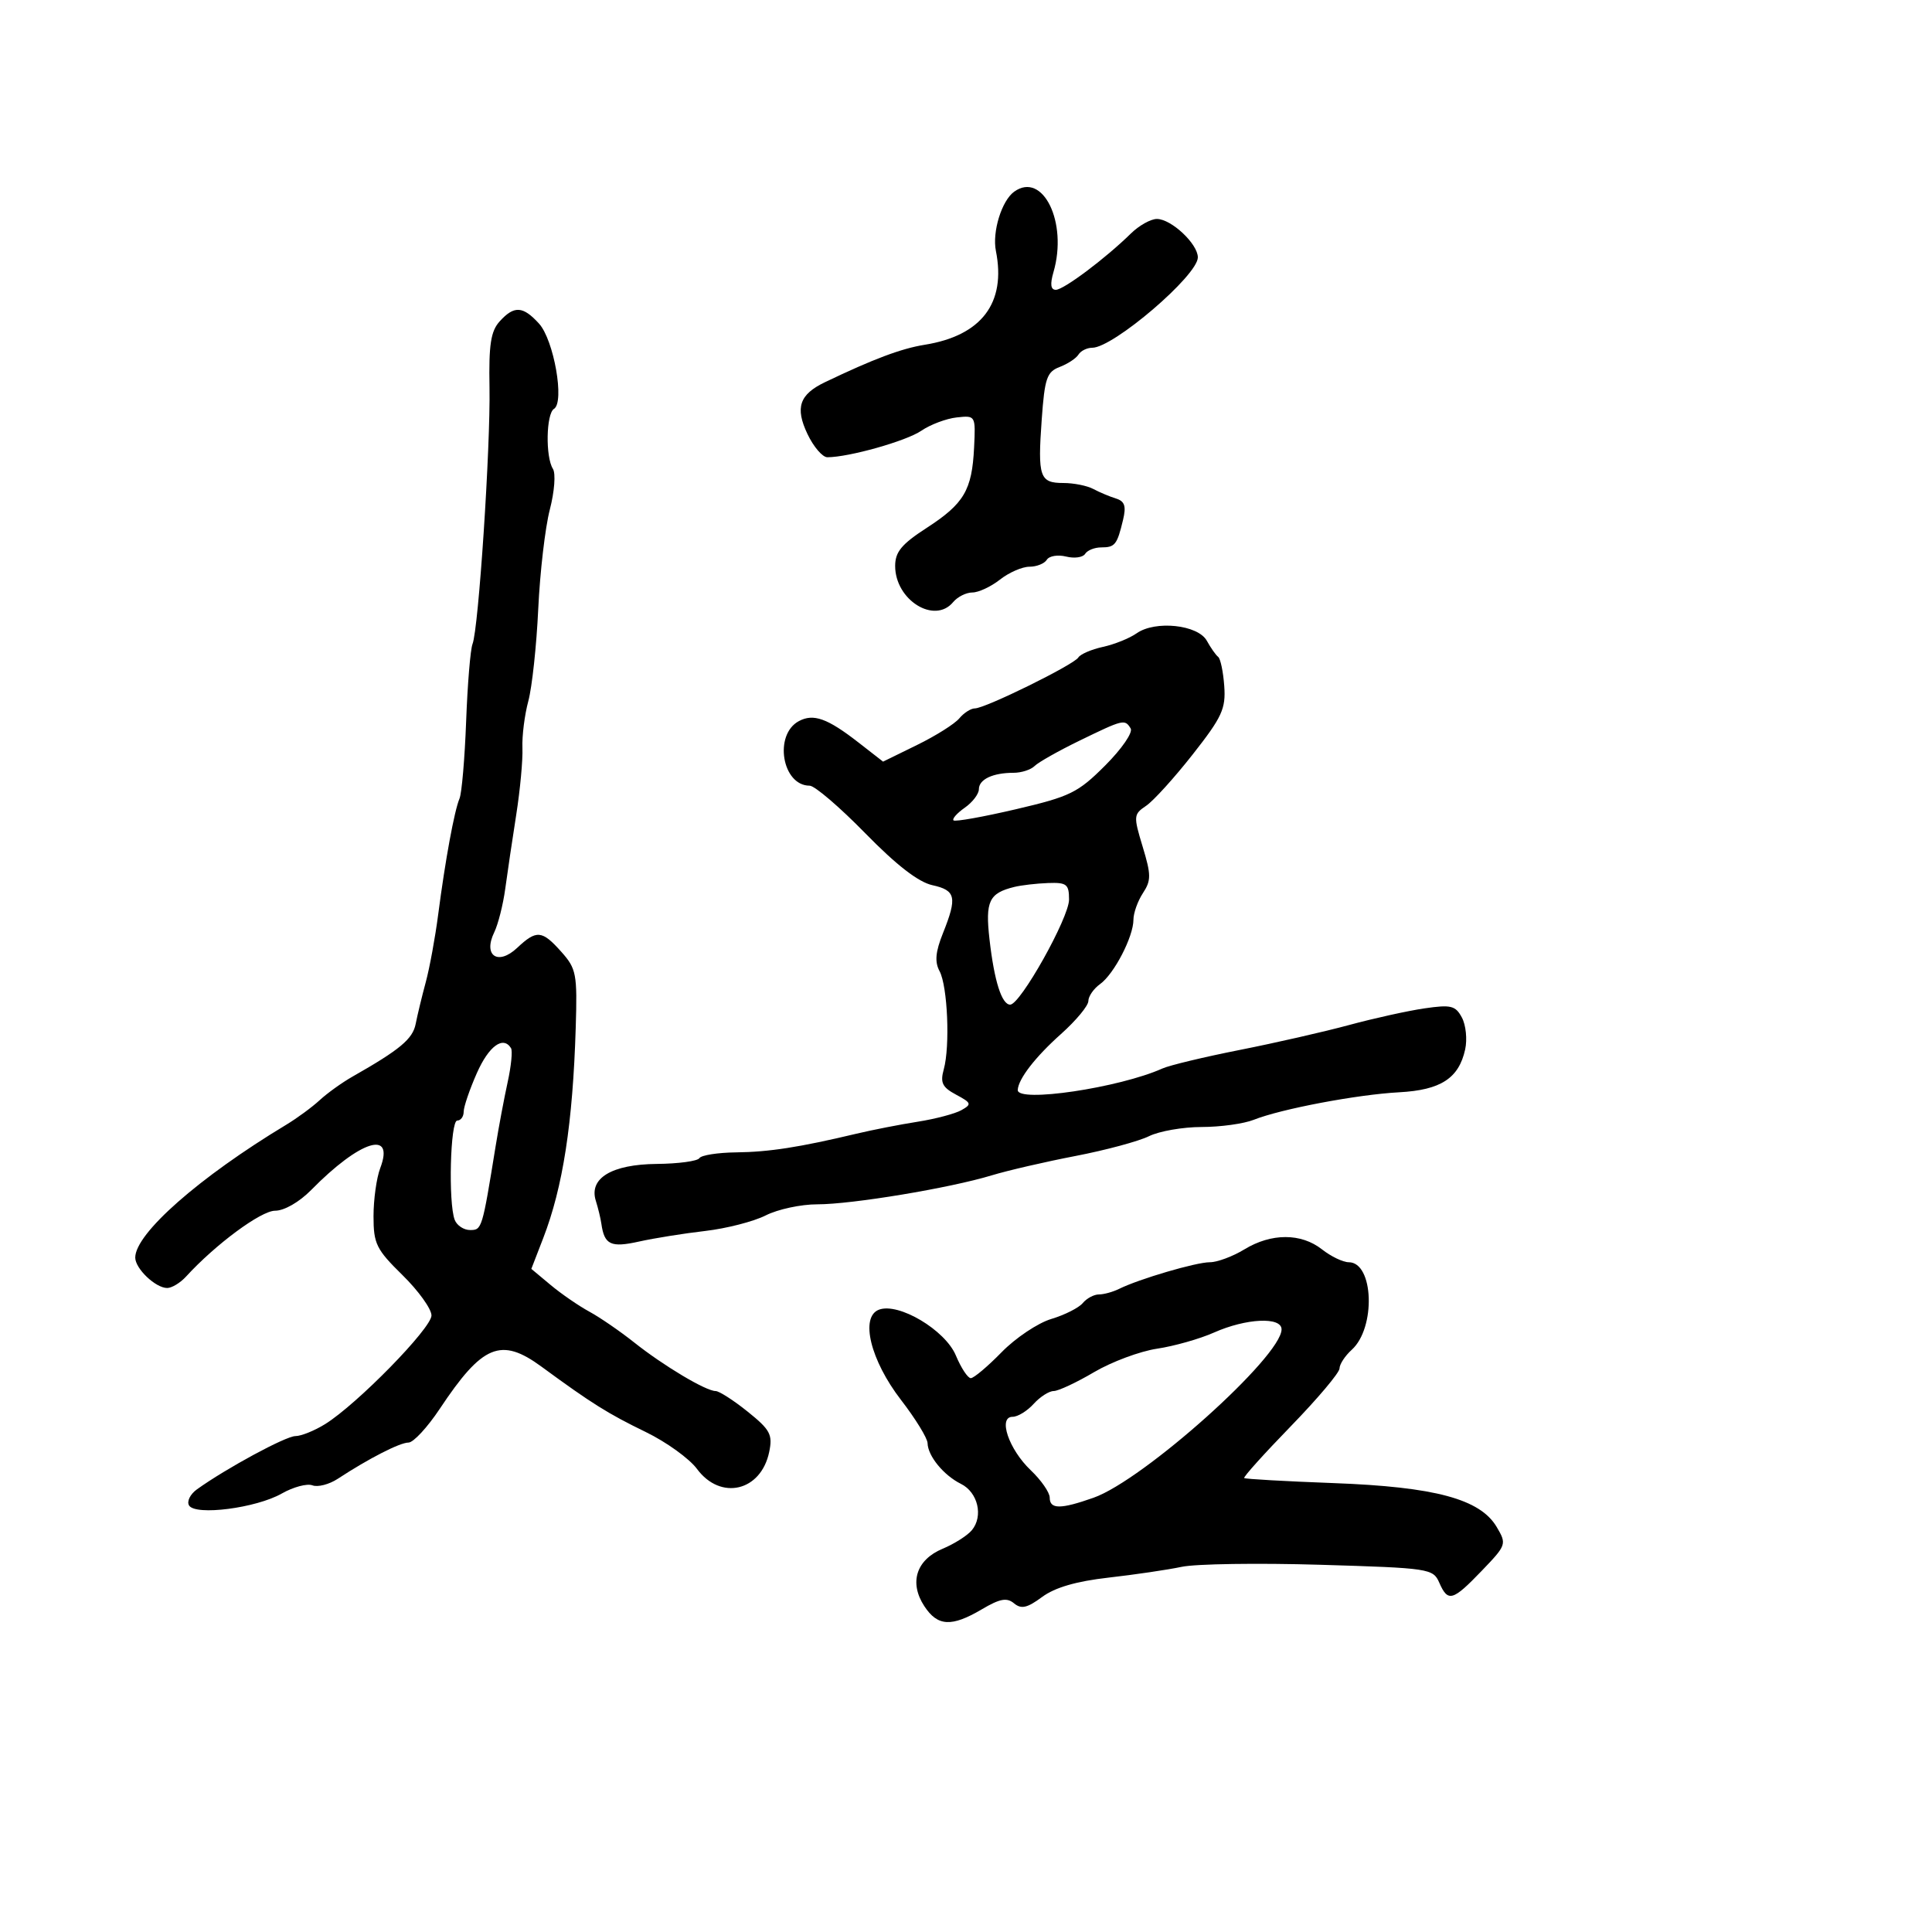 <svg xmlns="http://www.w3.org/2000/svg" width="300" height="300" viewBox="0 0 300 300" version="1.1">
	<path d="M 157.480 29.765 C 155.543 31.160, 154.050 35.998, 154.642 38.959 C 156.261 47.053, 152.419 52.117, 143.584 53.536 C 139.943 54.121, 135.618 55.745, 128.099 59.349 C 124.130 61.251, 123.438 63.295, 125.377 67.382 C 126.321 69.372, 127.713 71, 128.471 71 C 131.807 71, 140.723 68.487, 143.059 66.887 C 144.467 65.924, 146.942 64.993, 148.559 64.818 C 151.491 64.501, 151.499 64.515, 151.256 69.500 C 150.932 76.123, 149.698 78.211, 143.879 81.981 C 139.997 84.497, 139 85.703, 139 87.883 C 139 93.169, 145.110 96.983, 148 93.500 C 148.685 92.675, 150.029 92, 150.988 92 C 151.946 92, 153.874 91.100, 155.273 90 C 156.671 88.900, 158.730 88, 159.849 88 C 160.967 88, 162.183 87.514, 162.550 86.919 C 162.918 86.324, 164.267 86.101, 165.548 86.423 C 166.829 86.744, 168.157 86.556, 168.498 86.004 C 168.839 85.452, 169.965 85, 171 85 C 173.138 85, 173.463 84.590, 174.386 80.728 C 174.899 78.583, 174.648 77.831, 173.275 77.405 C 172.299 77.102, 170.719 76.437, 169.764 75.927 C 168.809 75.417, 166.719 75, 165.121 75 C 161.437 75, 161.119 74.069, 161.757 65.146 C 162.217 58.726, 162.553 57.740, 164.543 56.984 C 165.787 56.511, 167.101 55.646, 167.462 55.062 C 167.823 54.478, 168.785 54, 169.600 54 C 172.876 54, 186 42.770, 186 39.966 C 186 37.872, 181.873 34, 179.640 34 C 178.688 34, 176.876 35.013, 175.614 36.250 C 171.653 40.134, 165.167 45, 163.950 45 C 163.150 45, 163.035 44.137, 163.584 42.250 C 165.831 34.536, 161.931 26.560, 157.480 29.765 M 77.584 49.907 C 76.209 51.427, 75.888 53.512, 76.009 60.157 C 76.176 69.428, 74.309 97.656, 73.374 100 C 73.044 100.825, 72.598 106.225, 72.382 112 C 72.166 117.775, 71.702 123.175, 71.352 124 C 70.550 125.890, 69.137 133.570, 68.042 142 C 67.577 145.575, 66.710 150.300, 66.115 152.500 C 65.519 154.700, 64.813 157.625, 64.544 159 C 64.088 161.335, 62.101 162.991, 54.736 167.176 C 53.114 168.098, 50.822 169.743, 49.643 170.831 C 48.464 171.919, 46.122 173.640, 44.438 174.655 C 30.944 182.787, 21 191.537, 21 195.278 C 21 196.992, 24.160 200, 25.961 200 C 26.679 200, 27.993 199.204, 28.883 198.232 C 33.467 193.219, 40.524 188, 42.718 188 C 44.140 188, 46.474 186.657, 48.327 184.774 C 55.914 177.061, 61.337 175.353, 59.037 181.402 C 58.467 182.903, 58 186.257, 58 188.857 C 58 193.138, 58.424 194, 62.500 198 C 64.975 200.429, 67 203.248, 67 204.264 C 67 206.245, 55.457 218.041, 50.500 221.126 C 48.850 222.152, 46.767 222.994, 45.871 222.996 C 44.375 223, 35.137 227.996, 30.581 231.266 C 29.525 232.024, 28.975 233.151, 29.359 233.771 C 30.360 235.391, 39.777 234.177, 43.752 231.915 C 45.541 230.897, 47.682 230.325, 48.510 230.642 C 49.338 230.960, 51.108 230.504, 52.444 229.629 C 57.262 226.472, 62.088 224, 63.433 224 C 64.188 224, 66.375 221.637, 68.293 218.750 C 74.912 208.787, 77.786 207.597, 84.081 212.213 C 91.878 217.931, 94.382 219.500, 100.288 222.371 C 103.472 223.918, 107.044 226.493, 108.226 228.092 C 111.897 233.057, 118.179 231.576, 119.443 225.447 C 119.998 222.755, 119.601 222.014, 116.095 219.197 C 113.907 217.438, 111.667 216, 111.116 216 C 109.614 216, 103.024 212.068, 98.500 208.474 C 96.300 206.725, 93.150 204.561, 91.500 203.665 C 89.850 202.768, 87.151 200.908, 85.502 199.532 L 82.505 197.030 84.348 192.265 C 87.411 184.344, 88.946 174.402, 89.399 159.557 C 89.653 151.236, 89.498 150.419, 87.170 147.807 C 84.159 144.427, 83.320 144.351, 80.301 147.187 C 77.323 149.984, 74.982 148.395, 76.744 144.770 C 77.350 143.522, 78.120 140.475, 78.455 138 C 78.790 135.525, 79.558 130.350, 80.162 126.500 C 80.767 122.650, 81.199 117.987, 81.122 116.137 C 81.046 114.288, 81.458 111.013, 82.038 108.860 C 82.618 106.707, 83.310 100.276, 83.577 94.570 C 83.844 88.865, 84.651 81.925, 85.371 79.149 C 86.101 76.337, 86.315 73.525, 85.856 72.801 C 84.682 70.950, 84.804 64.239, 86.025 63.485 C 87.703 62.448, 86.005 52.783, 83.699 50.250 C 81.197 47.501, 79.831 47.425, 77.584 49.907 M 176.500 98.337 C 175.400 99.111, 173.043 100.062, 171.261 100.449 C 169.480 100.837, 167.761 101.578, 167.441 102.096 C 166.740 103.230, 152.980 110, 151.376 110 C 150.754 110, 149.666 110.697, 148.959 111.549 C 148.252 112.401, 145.300 114.261, 142.398 115.681 L 137.122 118.265 133.311 115.299 C 128.480 111.539, 126.315 110.761, 124.050 111.973 C 120.116 114.079, 121.438 122, 125.723 122 C 126.501 122, 130.379 125.317, 134.342 129.371 C 139.188 134.328, 142.604 136.974, 144.774 137.450 C 148.423 138.252, 148.658 139.314, 146.423 144.901 C 145.254 147.822, 145.118 149.352, 145.897 150.807 C 147.144 153.138, 147.543 162.443, 146.549 166.040 C 145.972 168.127, 146.314 168.830, 148.461 169.979 C 150.849 171.257, 150.921 171.465, 149.288 172.385 C 148.304 172.939, 145.250 173.747, 142.500 174.180 C 139.750 174.613, 135.475 175.449, 133 176.038 C 124.124 178.151, 119.419 178.882, 114.309 178.940 C 111.454 178.973, 108.885 179.377, 108.600 179.838 C 108.315 180.299, 105.338 180.703, 101.985 180.734 C 94.977 180.800, 91.415 182.956, 92.520 186.461 C 92.874 187.582, 93.261 189.183, 93.379 190.018 C 93.844 193.293, 94.841 193.765, 99.228 192.788 C 101.578 192.264, 106.200 191.524, 109.500 191.144 C 112.800 190.763, 117.032 189.675, 118.904 188.726 C 120.776 187.777, 124.376 187.003, 126.904 187.007 C 132.262 187.014, 147.506 184.482, 154 182.506 C 156.475 181.753, 162.325 180.401, 167 179.501 C 171.675 178.601, 176.807 177.220, 178.404 176.432 C 180.001 175.645, 183.684 175, 186.589 175 C 189.493 175, 193.137 174.496, 194.685 173.880 C 198.910 172.198, 210.750 169.958, 217.255 169.609 C 223.717 169.263, 226.525 167.441, 227.510 162.955 C 227.853 161.394, 227.625 159.168, 227.004 158.007 C 226.009 156.148, 225.315 155.978, 221.187 156.581 C 218.609 156.957, 213.350 158.118, 209.500 159.161 C 205.650 160.204, 198 161.947, 192.500 163.036 C 187 164.124, 181.600 165.419, 180.500 165.914 C 173.814 168.918, 157.940 171.276, 158.035 169.250 C 158.116 167.543, 160.755 164.128, 164.750 160.562 C 167.088 158.475, 169 156.170, 169 155.440 C 169 154.711, 169.819 153.525, 170.821 152.807 C 172.995 151.246, 176 145.447, 176 142.811 C 176 141.776, 176.661 139.921, 177.469 138.687 C 178.763 136.713, 178.759 135.852, 177.432 131.473 C 175.988 126.707, 176.011 126.443, 177.972 125.122 C 179.098 124.364, 182.353 120.774, 185.205 117.144 C 189.765 111.342, 190.357 110.058, 190.101 106.523 C 189.942 104.311, 189.516 102.276, 189.156 102.001 C 188.795 101.725, 188.004 100.600, 187.398 99.500 C 186.025 97.007, 179.396 96.300, 176.500 98.337 M 167.608 115.019 C 164.367 116.595, 161.239 118.361, 160.658 118.942 C 160.076 119.524, 158.602 120, 157.382 120 C 154.155 120, 152 121.021, 152 122.550 C 152 123.285, 151.015 124.577, 149.810 125.420 C 148.606 126.264, 147.819 127.149, 148.060 127.387 C 148.302 127.625, 152.658 126.848, 157.740 125.660 C 166.183 123.686, 167.379 123.100, 171.617 118.860 C 174.199 116.276, 175.950 113.728, 175.568 113.110 C 174.660 111.641, 174.450 111.691, 167.608 115.019 M 157.500 137.724 C 153.570 138.690, 152.977 139.944, 153.650 145.868 C 154.384 152.326, 155.548 156, 156.861 156 C 158.438 156, 166 142.505, 166 139.690 C 166 137.298, 165.640 137.013, 162.750 137.116 C 160.963 137.180, 158.600 137.453, 157.500 137.724 M 74.047 166.627 C 72.921 169.172, 72 171.872, 72 172.627 C 72 173.382, 71.550 174, 71 174 C 69.919 174, 69.593 186.776, 70.607 189.418 C 70.941 190.288, 72.017 191, 72.998 191 C 74.831 191, 74.876 190.853, 76.957 178 C 77.447 174.975, 78.291 170.479, 78.834 168.009 C 79.376 165.538, 79.609 163.176, 79.351 162.759 C 78.137 160.795, 75.907 162.421, 74.047 166.627 M 193.226 194.004 C 191.425 195.102, 189.010 196, 187.860 196 C 185.722 196, 176.889 198.595, 173.764 200.141 C 172.809 200.613, 171.401 201, 170.636 201 C 169.871 201, 168.745 201.602, 168.134 202.338 C 167.524 203.074, 165.323 204.186, 163.243 204.809 C 161.164 205.432, 157.692 207.755, 155.529 209.971 C 153.365 212.187, 151.212 214, 150.746 214 C 150.280 214, 149.235 212.414, 148.425 210.476 C 146.773 206.522, 139.514 202.205, 136.477 203.370 C 133.518 204.506, 135.167 211.236, 139.910 217.384 C 142.160 220.299, 144.014 223.318, 144.032 224.092 C 144.077 226.089, 146.529 229.081, 149.212 230.414 C 151.852 231.725, 152.723 235.424, 150.906 237.613 C 150.220 238.439, 148.177 239.735, 146.365 240.492 C 142.269 242.203, 141.139 245.757, 143.530 249.406 C 145.591 252.551, 147.752 252.669, 152.460 249.891 C 155.272 248.232, 156.337 248.035, 157.458 248.965 C 158.583 249.899, 159.499 249.691, 161.817 247.977 C 163.808 246.505, 167.124 245.539, 172.126 244.973 C 176.182 244.514, 181.300 243.759, 183.500 243.296 C 185.700 242.832, 195.375 242.689, 205 242.977 C 221.950 243.484, 222.531 243.571, 223.487 245.750 C 224.836 248.826, 225.556 248.625, 230.084 243.913 C 233.931 239.909, 233.978 239.771, 232.408 237.113 C 229.841 232.768, 222.829 230.880, 207.084 230.295 C 199.613 230.017, 193.364 229.664, 193.198 229.510 C 193.033 229.356, 196.295 225.731, 200.448 221.455 C 204.602 217.178, 208 213.146, 208 212.495 C 208 211.843, 208.855 210.536, 209.901 209.590 C 213.667 206.181, 213.316 196, 209.432 196 C 208.543 196, 206.671 195.100, 205.273 194 C 202.036 191.454, 197.406 191.455, 193.226 194.004 M 188.500 206.921 C 186.300 207.900, 182.326 209.027, 179.670 209.424 C 177.013 209.821, 172.606 211.464, 169.876 213.073 C 167.146 214.683, 164.327 216, 163.611 216 C 162.895 216, 161.495 216.900, 160.500 218 C 159.505 219.100, 158.036 220, 157.237 220 C 154.927 220, 156.644 225.055, 160.056 228.301 C 161.675 229.841, 163 231.754, 163 232.551 C 163 234.375, 164.672 234.380, 169.803 232.569 C 177.575 229.827, 199 210.641, 199 206.423 C 199 204.437, 193.496 204.698, 188.500 206.921" stroke="none" fill="black" fill-rule="evenodd"/>
</svg>